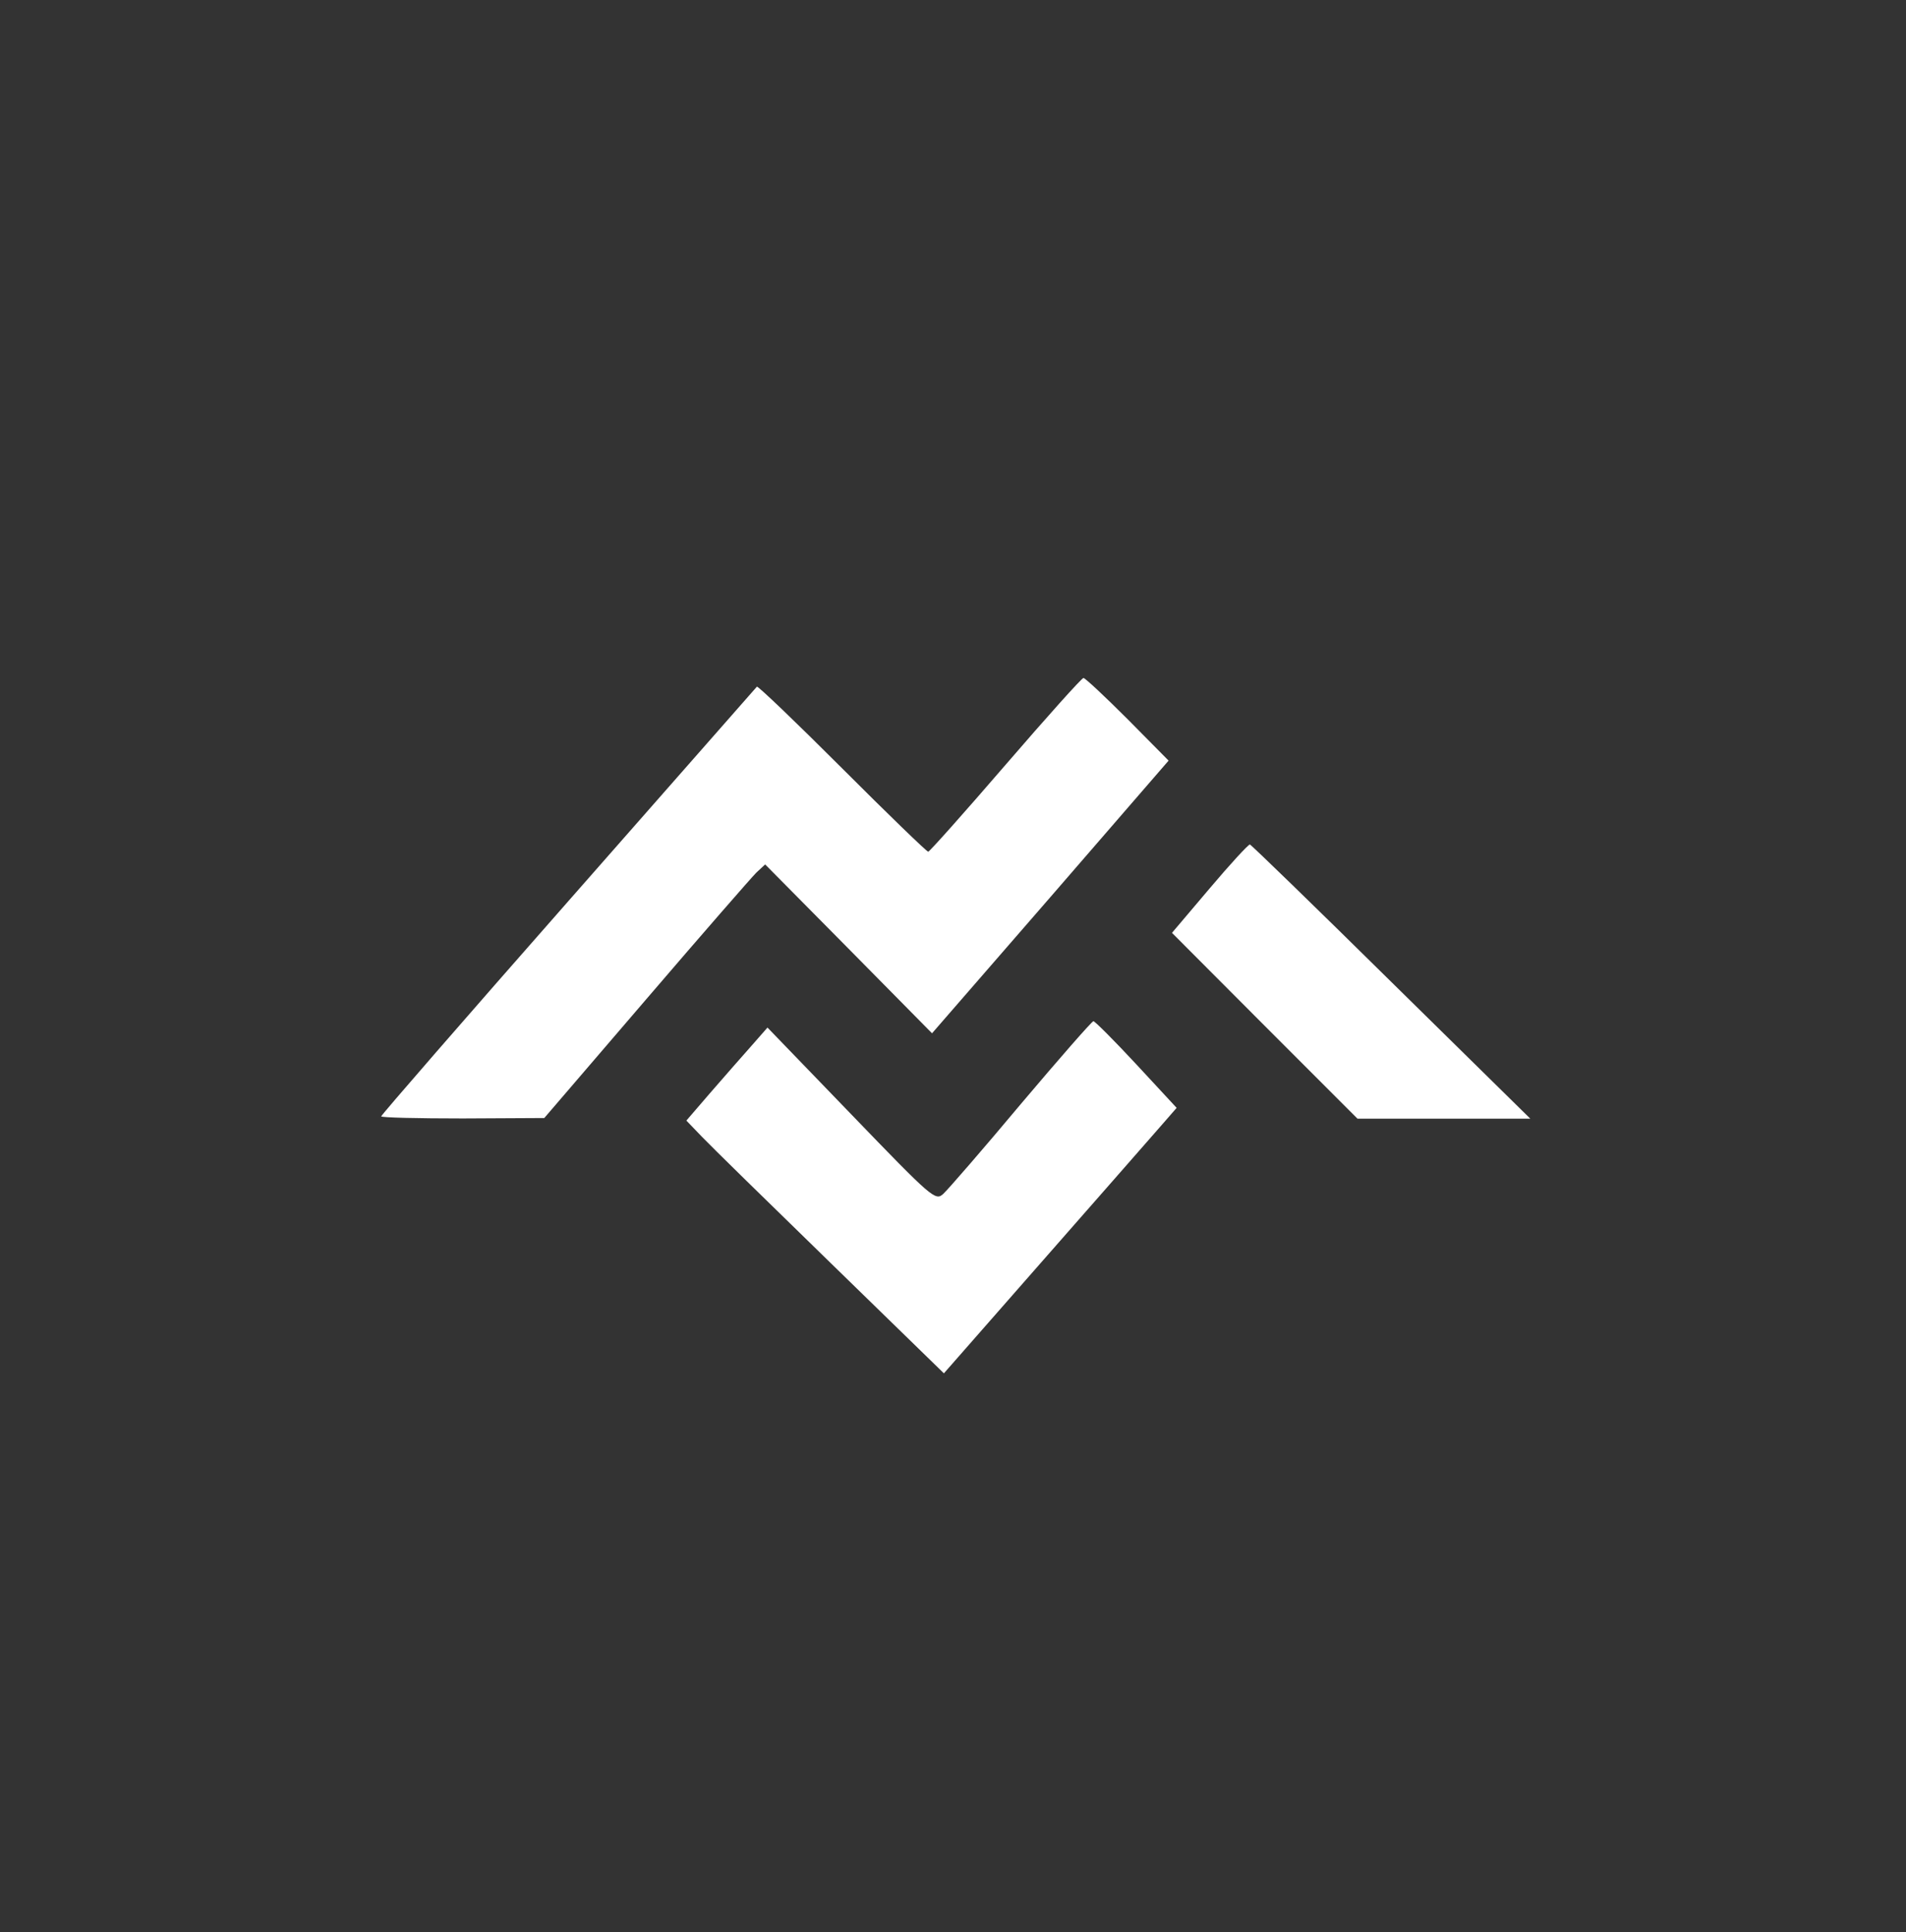 <?xml version="1.0" standalone="no"?>
<!DOCTYPE svg PUBLIC "-//W3C//DTD SVG 20010904//EN"
 "http://www.w3.org/TR/2001/REC-SVG-20010904/DTD/svg10.dtd">
<svg version="1.0" xmlns="http://www.w3.org/2000/svg"
 width="450pt" height="456pt" viewBox="0 0 450 456"
 preserveAspectRatio="xMidYMid meet">
<rect x="0" y="0" width="450" height="456" fill="#333333" stroke="none"/>
<g transform="translate(0,456) scale(0.05,-0.05)"
fill="#ffffff" stroke="none">
<path d="M4748 5510 c-194 -225 -359 -410 -365 -410 -7 0 -190 177 -407 394
-217 217 -398 390 -402 385 -4 -5 -405 -461 -891 -1013 -486 -552 -883 -1009
-883 -1015 0 -6 173 -10 385 -10 l385 2 480 559 c264 308 499 577 521 599 l42
39 394 -398 394 -399 559 643 558 644 -193 195 c-107 107 -201 195 -209 195
-8 0 -173 -184 -368 -410z"/>
<path d="M5712 4927 l-178 -210 438 -439 438 -438 408 0 408 0 -656 645 c-360
355 -661 647 -668 649 -6 2 -92 -91 -190 -207z"/>
<path d="M4821 3910 c-180 -215 -346 -406 -367 -425 -37 -34 -51 -22 -434 375
l-396 410 -79 -90 c-44 -49 -130 -148 -192 -219 l-112 -130 74 -77 c41 -43
315 -311 609 -597 l533 -519 488 556 c269 306 516 588 550 627 l61 70 -190
205 c-104 112 -196 204 -203 204 -7 0 -161 -176 -342 -390z"/>
</g>
</svg>
